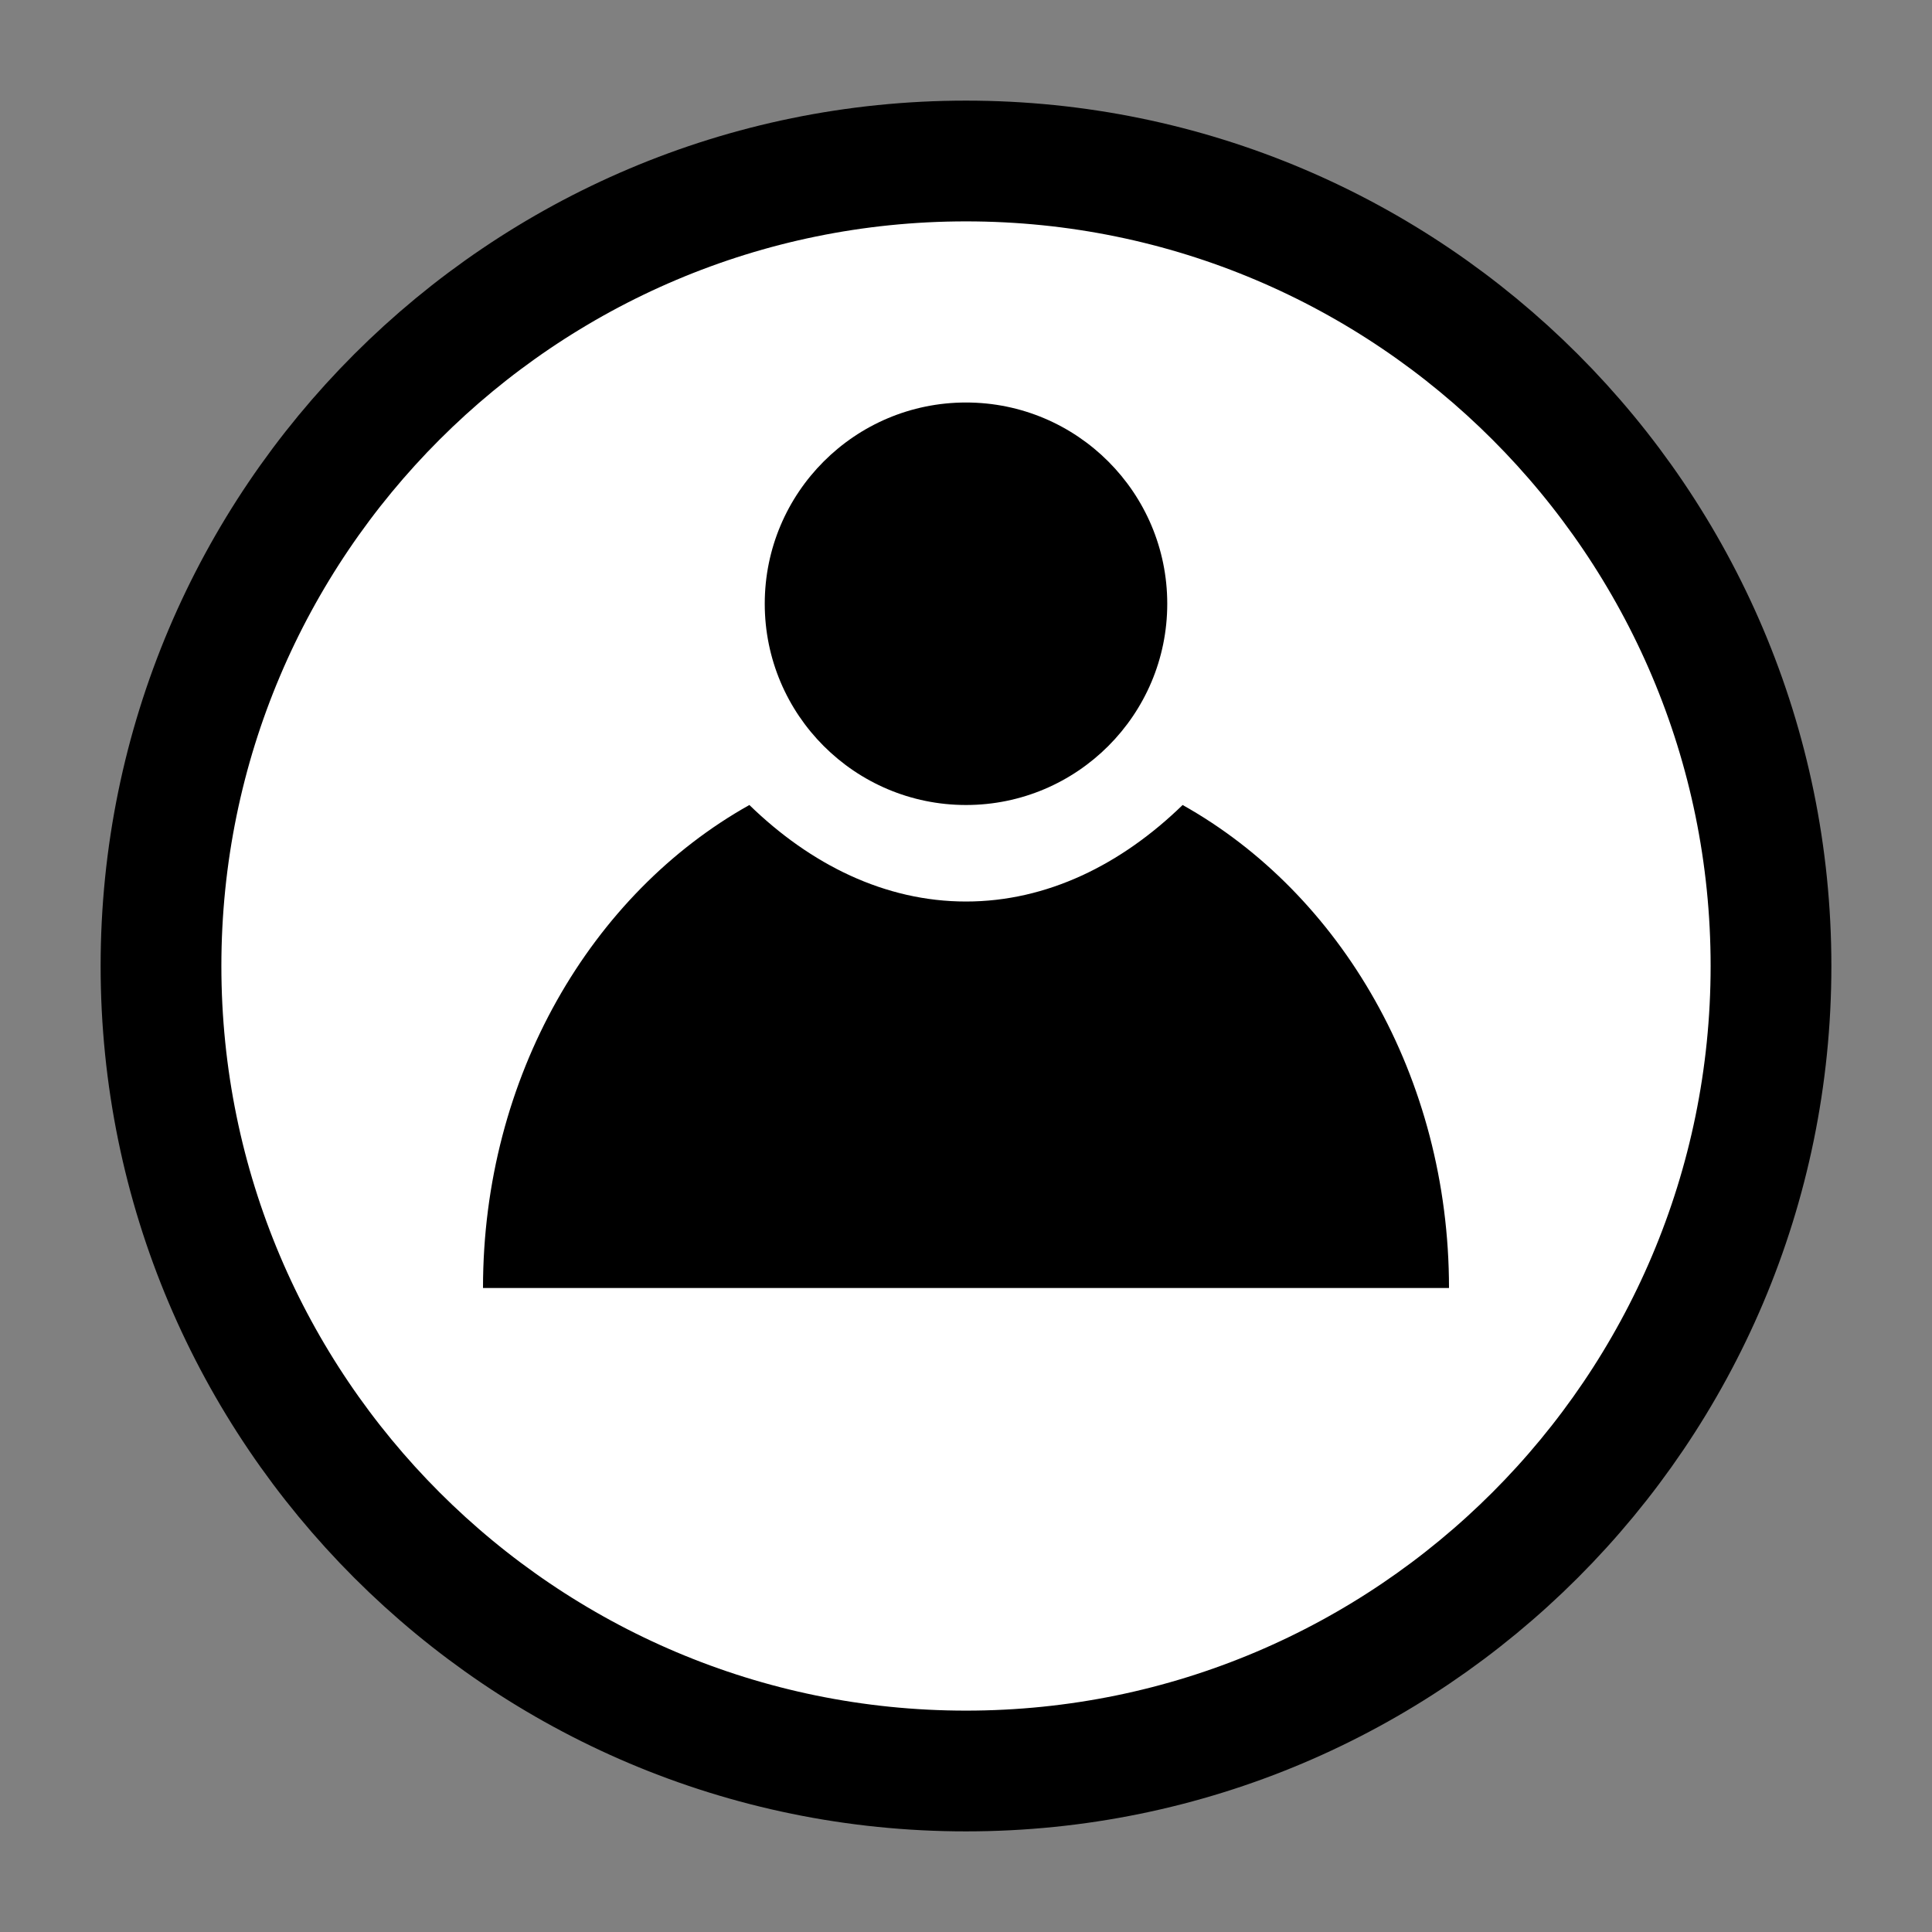 <?xml version="1.0" standalone="no"?><!-- Generator: Gravit.io --><svg xmlns="http://www.w3.org/2000/svg" xmlns:xlink="http://www.w3.org/1999/xlink" style="isolation:isolate" viewBox="0 0 24 24" width="24" height="24"><rect x="0" y="0" width="24" height="24" fill="#808080" stroke="none"/><defs><clipPath id="_clipPath_U6U8rfEf0SuQfMC78Ec8Zr4Eez6oKTE5"><rect width="24" height="24"/></clipPath></defs><g clip-path="url(#_clipPath_U6U8rfEf0SuQfMC78Ec8Zr4Eez6oKTE5)"><path d=" M 2 12 C 2 6.481 6.481 2 12 2 C 17.519 2 22 6.481 22 12 C 22 17.519 17.519 22 12 22 C 6.481 22 2 17.519 2 12 Z " fill="rgb(255,255,255)" vector-effect="non-scaling-stroke" stroke-width="1.5" stroke="rgb(0,0,0)" stroke-linejoin="miter" stroke-linecap="square" stroke-miterlimit="3"/><path d=" M 9.5 7.5 C 9.5 6.12 10.62 5 12 5 C 13.38 5 14.5 6.12 14.5 7.5 C 14.5 8.88 13.38 10 12 10 C 10.62 10 9.5 8.88 9.5 7.5 Z " fill="rgb(0,0,0)"/><path d=" M 9.309 10 C 7.346 11.1 6 13.375 6 16 L 12 16 L 18 16 C 18 13.375 16.654 11.1 14.691 10 C 13.93 10.74 13.006 11.199 12 11.199 C 10.994 11.199 10.07 10.74 9.309 10 Z " fill="rgb(0,0,0)"/></g></svg>